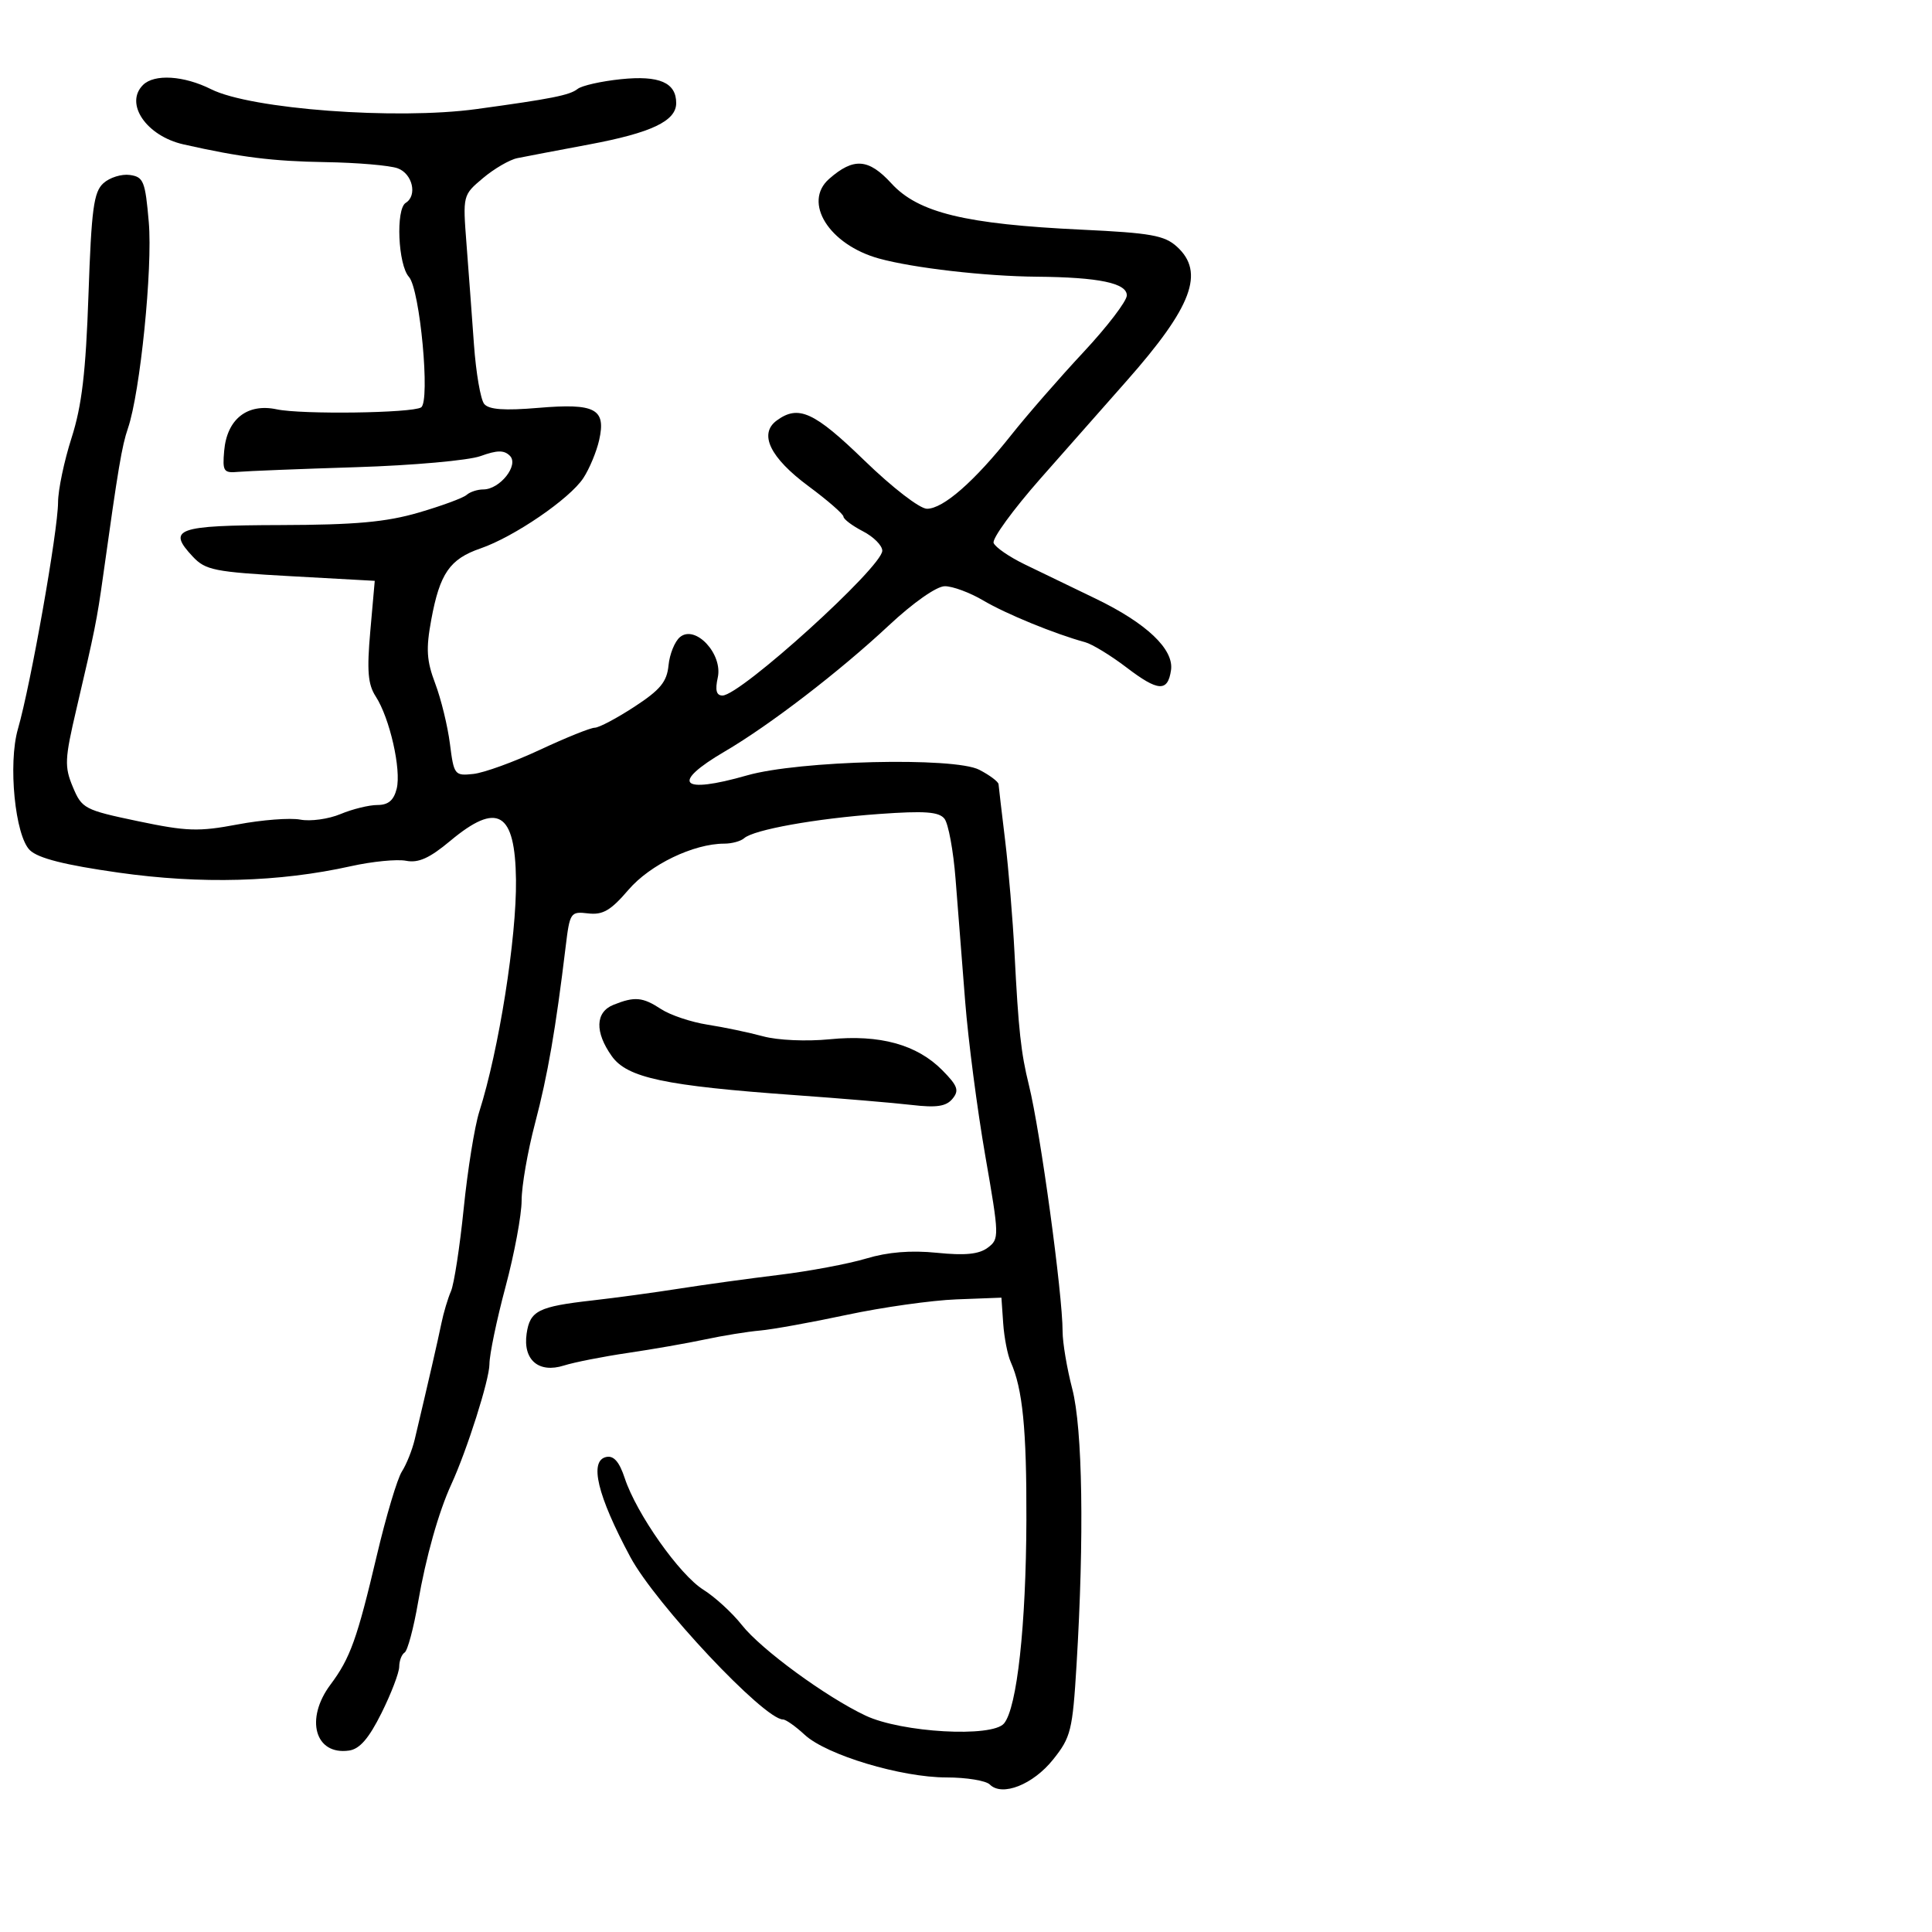 <svg xmlns="http://www.w3.org/2000/svg" width="300" height="300" viewBox="0 0 300 300" version="1.1">
  <defs/>
  <path d="M22.2,13.2 C23.953,11.447 28.546,11.733 32.79,13.859 C38.96,16.951 61.532,18.639 73.973,16.939 C85.627,15.346 88.48,14.779 89.681,13.816 C90.33,13.296 93.36,12.612 96.412,12.297 C102.366,11.682 105,12.82 105,16.007 C105,18.792 101.148,20.622 91.474,22.433 C86.538,23.358 81.522,24.313 80.327,24.557 C79.132,24.8 76.736,26.192 75.003,27.651 C71.858,30.297 71.854,30.315 72.439,37.901 C72.761,42.08 73.282,49.099 73.596,53.499 C73.911,57.898 74.627,62.051 75.188,62.727 C75.918,63.606 78.31,63.779 83.578,63.334 C92.445,62.584 94.133,63.477 93.037,68.338 C92.63,70.142 91.526,72.793 90.584,74.231 C88.474,77.452 79.843,83.356 74.61,85.16 C69.838,86.804 68.295,89.037 66.967,96.223 C66.124,100.779 66.236,102.581 67.583,106.145 C68.489,108.54 69.515,112.75 69.865,115.5 C70.48,120.344 70.594,120.49 73.5,120.179 C75.15,120.003 79.803,118.315 83.839,116.429 C87.876,114.543 91.706,113 92.351,113 C92.995,113 95.768,111.535 98.511,109.743 C102.53,107.12 103.56,105.87 103.808,103.318 C103.977,101.575 104.778,99.599 105.587,98.928 C107.97,96.95 112.26,101.541 111.455,105.206 C111.02,107.186 111.234,108 112.189,108 C114.976,108 137,88.041 137,85.514 C137,84.71 135.65,83.353 134,82.5 C132.35,81.647 130.988,80.623 130.974,80.224 C130.96,79.826 128.52,77.7 125.551,75.5 C119.562,71.062 117.778,67.367 120.619,65.289 C123.987,62.827 126.424,63.941 134.226,71.507 C138.581,75.73 142.82,79 143.941,79 C146.462,79 151.3,74.765 157.027,67.546 C159.487,64.444 164.525,58.665 168.221,54.703 C171.918,50.742 174.956,46.771 174.971,45.881 C175.005,43.962 170.622,43.048 161,42.967 C152.979,42.899 141.823,41.615 136.5,40.147 C128.738,38.006 124.608,31.411 128.75,27.773 C132.55,24.437 134.87,24.607 138.419,28.482 C142.592,33.037 149.893,34.81 168,35.665 C178.692,36.17 180.825,36.552 182.75,38.302 C187.129,42.285 185.119,47.642 174.913,59.182 C171.84,62.657 165.838,69.459 161.574,74.298 C157.311,79.137 154.033,83.642 154.289,84.31 C154.545,84.977 156.722,86.476 159.127,87.641 C161.532,88.806 166.49,91.202 170.145,92.965 C178.044,96.776 182.308,100.825 181.834,104.064 C181.334,107.479 179.839,107.391 174.94,103.654 C172.498,101.791 169.6,100.022 168.5,99.722 C163.807,98.442 156.226,95.338 152.693,93.25 C150.599,92.012 147.899,91.012 146.693,91.028 C145.414,91.044 141.79,93.589 138,97.134 C130.389,104.251 119.537,112.588 112.575,116.667 C104.049,121.661 105.619,123.373 116,120.402 C124.052,118.097 148.159,117.514 152.057,119.529 C153.676,120.366 155.024,121.377 155.054,121.776 C155.084,122.174 155.544,126.1 156.077,130.5 C156.61,134.9 157.265,142.775 157.534,148 C158.149,159.976 158.534,163.509 159.77,168.5 C161.546,175.673 165,200.934 165,206.753 C165,208.485 165.675,212.494 166.5,215.661 C168.106,221.825 168.367,238.663 167.166,258.5 C166.547,268.717 166.288,269.765 163.524,273.22 C160.407,277.116 155.611,279.011 153.701,277.101 C153.096,276.496 150.066,276 146.968,276 C139.927,276 128.323,272.508 124.945,269.372 C123.54,268.067 122.028,267 121.584,267 C118.649,267 101.781,249.049 97.874,241.767 C92.743,232.205 91.449,226.802 94.154,226.236 C95.307,225.995 96.174,226.996 97.012,229.537 C98.833,235.056 105.513,244.532 109.213,246.848 C111.021,247.979 113.718,250.453 115.207,252.345 C118.175,256.117 128.261,263.501 134.405,266.399 C140.007,269.041 154.062,269.835 155.907,267.613 C157.923,265.183 159.328,252.394 159.378,236 C159.422,221.933 158.798,215.642 156.947,211.5 C156.456,210.4 155.929,207.7 155.777,205.5 L155.5,201.5 L148.5,201.767 C144.65,201.914 137,202.995 131.5,204.168 C126,205.342 119.925,206.44 118,206.608 C116.075,206.776 112.25,207.395 109.5,207.983 C106.75,208.571 101.35,209.515 97.5,210.081 C93.65,210.647 89.178,211.528 87.561,212.039 C83.643,213.279 81.176,211.159 81.777,207.069 C82.296,203.528 83.584,202.881 92,201.929 C95.575,201.525 101.65,200.699 105.5,200.093 C109.35,199.488 116.325,198.527 121,197.959 C125.675,197.39 131.75,196.25 134.5,195.425 C137.875,194.413 141.45,194.123 145.5,194.534 C149.857,194.976 152.012,194.761 153.369,193.748 C155.189,192.389 155.179,192.02 152.987,179.427 C151.75,172.317 150.347,161.55 149.87,155.5 C149.393,149.45 148.722,140.9 148.38,136.5 C148.037,132.1 147.26,127.881 146.651,127.124 C145.786,126.047 143.58,125.888 136.523,126.394 C126.688,127.099 117.051,128.829 115.55,130.158 C115.028,130.621 113.645,131 112.478,131 C107.696,131 100.936,134.257 97.58,138.178 C94.841,141.377 93.607,142.099 91.333,141.833 C88.591,141.511 88.479,141.677 87.835,147 C86.289,159.802 85.048,166.96 83.085,174.41 C81.938,178.76 80.999,184.16 80.997,186.41 C80.996,188.659 79.871,194.695 78.497,199.822 C77.124,204.949 76,210.351 76,211.826 C76,214.216 72.525,225.165 70.074,230.5 C68.106,234.785 66.125,241.815 64.921,248.795 C64.229,252.808 63.288,256.322 62.831,256.604 C62.374,256.887 61.995,257.879 61.989,258.809 C61.982,259.739 60.745,262.975 59.239,266 C57.272,269.951 55.851,271.592 54.195,271.827 C48.914,272.575 47.324,266.933 51.311,261.594 C54.39,257.473 55.45,254.517 58.52,241.5 C59.947,235.45 61.694,229.6 62.403,228.5 C63.111,227.4 64.011,225.15 64.402,223.5 C66.556,214.411 67.991,208.165 68.536,205.5 C68.874,203.85 69.545,201.6 70.026,200.5 C70.508,199.4 71.399,193.604 72.007,187.619 C72.615,181.635 73.702,174.885 74.424,172.619 C77.463,163.07 80.232,145.581 80.122,136.626 C79.993,126.052 77.259,124.435 69.904,130.58 C66.7,133.257 64.973,134.035 63.059,133.662 C61.652,133.388 57.8,133.765 54.5,134.5 C43.361,136.98 31.222,137.317 18.406,135.499 C10.063,134.316 5.945,133.276 4.644,132.022 C2.338,129.799 1.229,118.576 2.784,113.194 C4.777,106.293 8.998,82.446 9.014,78 C9.02,76.075 9.964,71.575 11.11,68 C12.707,63.018 13.321,57.828 13.738,45.777 C14.2,32.427 14.55,29.812 16.059,28.447 C17.036,27.563 18.885,26.988 20.168,27.17 C22.288,27.47 22.555,28.137 23.103,34.5 C23.719,41.645 21.767,60.956 19.868,66.5 C18.923,69.26 18.367,72.567 16.001,89.5 C15.059,96.24 14.716,97.948 11.866,110.102 C10.044,117.872 9.991,119.042 11.31,122.2 C12.713,125.558 13.113,125.769 21.396,127.507 C28.999,129.103 30.835,129.163 36.895,128.02 C40.676,127.306 45.059,126.969 46.634,127.27 C48.21,127.572 51.017,127.184 52.872,126.409 C54.727,125.634 57.306,125 58.603,125 C60.29,125 61.142,124.282 61.595,122.48 C62.339,119.515 60.521,111.504 58.34,108.141 C57.129,106.272 56.954,104.164 57.501,97.987 L58.191,90.192 L45.152,89.471 C33.332,88.817 31.911,88.534 29.95,86.446 C25.886,82.121 27.399,81.576 43.571,81.532 C55.177,81.501 59.947,81.07 65,79.597 C68.575,78.555 71.927,77.32 72.45,76.851 C72.973,76.383 74.14,76 75.045,76 C77.628,76 80.618,72.218 79.176,70.776 C78.273,69.873 77.211,69.884 74.617,70.821 C72.757,71.494 64.095,72.268 55.368,72.542 C46.641,72.817 38.376,73.144 37.002,73.27 C34.72,73.48 34.53,73.197 34.81,70 C35.241,65.073 38.395,62.586 42.977,63.562 C46.824,64.381 63.945,64.152 65.385,63.262 C66.841,62.362 65.215,44.895 63.499,42.998 C61.805,41.127 61.43,32.47 63,31.5 C64.843,30.361 64.053,26.97 61.75,26.133 C60.513,25.684 55.45,25.252 50.5,25.174 C42.354,25.045 37.34,24.418 28.5,22.422 C22.732,21.12 19.302,16.098 22.2,13.2 Z M95.25,156.031 C98.555,154.703 99.785,154.813 102.657,156.695 C104.08,157.627 107.327,158.715 109.872,159.112 C112.417,159.508 116.3,160.322 118.5,160.92 C120.774,161.537 125.24,161.734 128.85,161.376 C136.611,160.606 142.396,162.202 146.339,166.202 C148.721,168.618 148.971,169.33 147.897,170.624 C146.917,171.806 145.431,172.029 141.558,171.576 C138.776,171.251 130.65,170.566 123.5,170.055 C103.224,168.603 97.397,167.367 95.004,164.006 C92.338,160.262 92.434,157.163 95.25,156.031 Z"/>
</svg>

